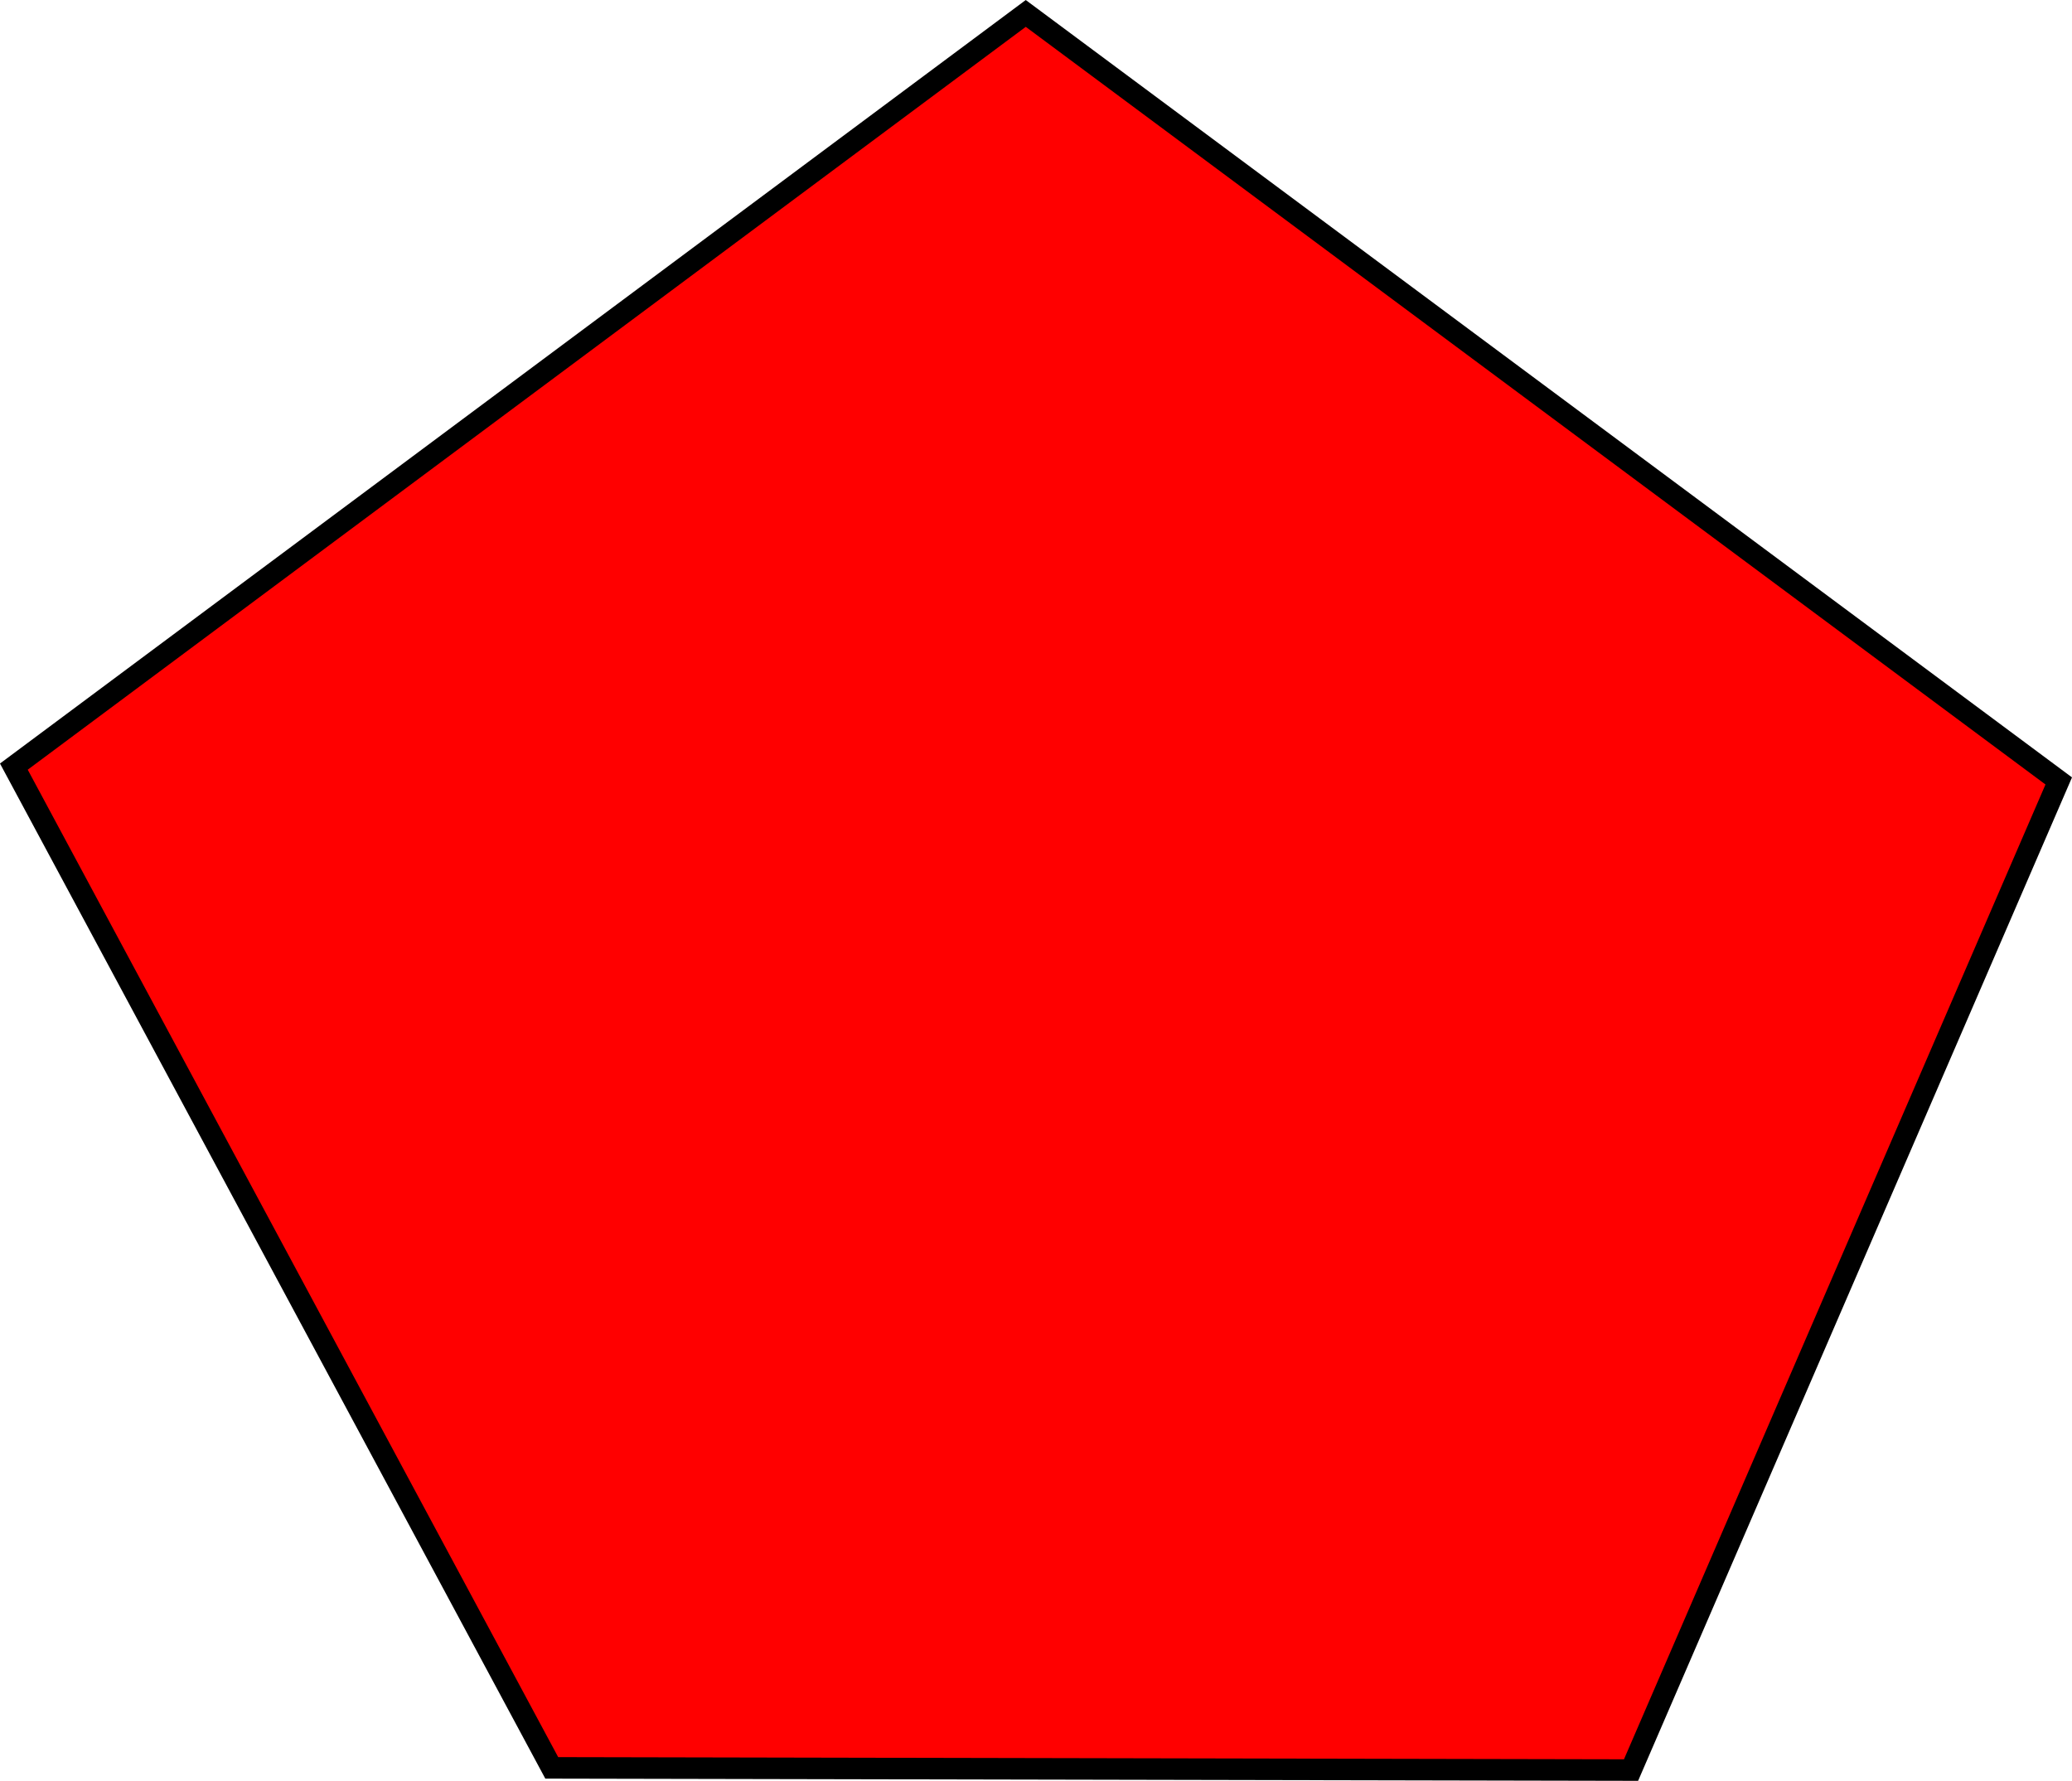 <svg version="1.1" xmlns="http://www.w3.org/2000/svg" xmlns:xlink="http://www.w3.org/1999/xlink" width="48.14" height="41.377" viewBox="0,0,48.14,41.377"><g transform="translate(-216.428,-156.188)"><g data-paper-data="{&quot;isPaintingLayer&quot;:true}" fill="#ff0000" fill-rule="nonzero" stroke="#000000" stroke-width="0.5" stroke-linecap="butt" stroke-linejoin="miter" stroke-miterlimit="10" stroke-dasharray="" stroke-dashoffset="0" style="mix-blend-mode: normal"><path d="M216.75,174l23.51,-17.5l24,17.833l-9.937,22.982l-25.076,-0.051z"/></g></g></svg>